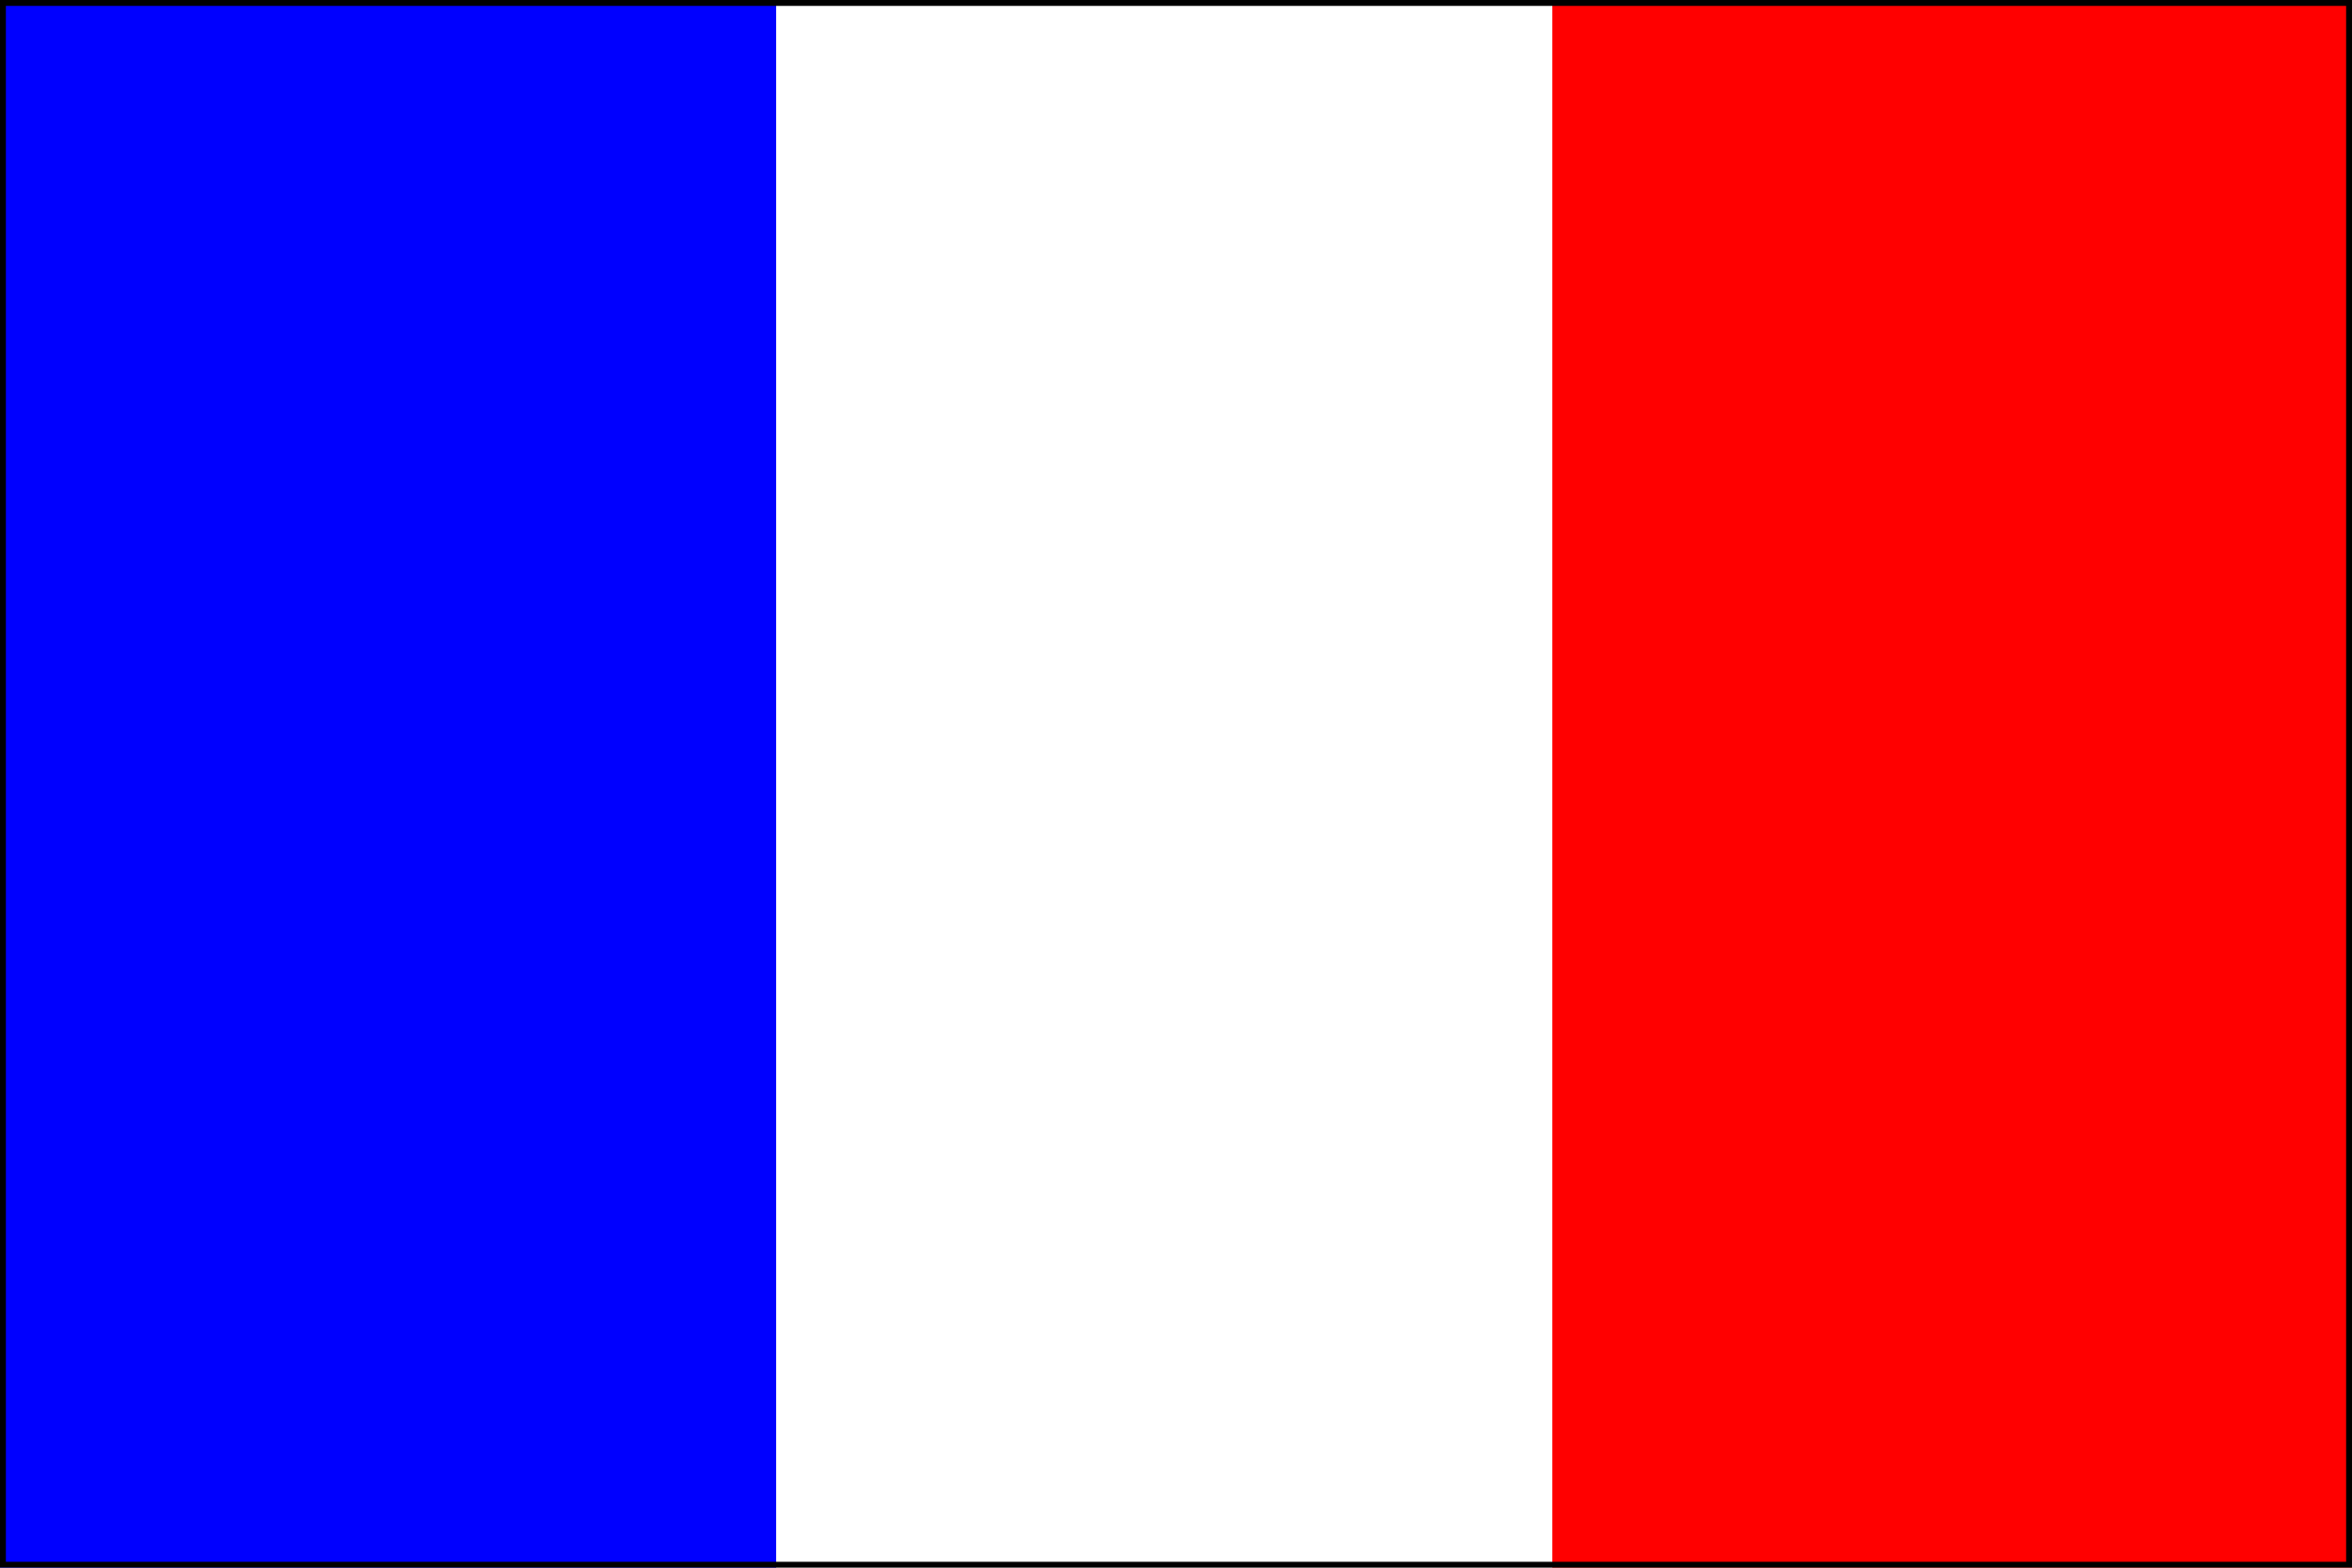 <?xml version="1.0" standalone="no"?>
<!DOCTYPE svg PUBLIC "-//W3C//DTD SVG 1.1//EN" "http://www.w3.org/Graphics/SVG/1.1/DTD/svg11.dtd">

<svg width="200" height="133.33" 
  xmlns="http://www.w3.org/2000/svg"
  xmlns:xlink="http://www.w3.org/1999/xlink">


<rect fill="#fff" stroke="" x="0" y="0.0" width="200" height="133.33" rx="0"/>
<rect fill="blue" stroke="" x="0" y="0.0" width="66.0" height="133.33" rx="0"/>
<rect fill="white" stroke="" x="66.0" y="0.0" width="66.0" height="133.33" rx="0"/>
<rect fill="red" stroke="" x="132.0" y="0.0" width="68.0" height="133.33" rx="0"/>
<rect x="0" y="0" width="200" height="133.33" rx="0" style="stroke:black; fill:; fill-opacity:0"/>

</svg>